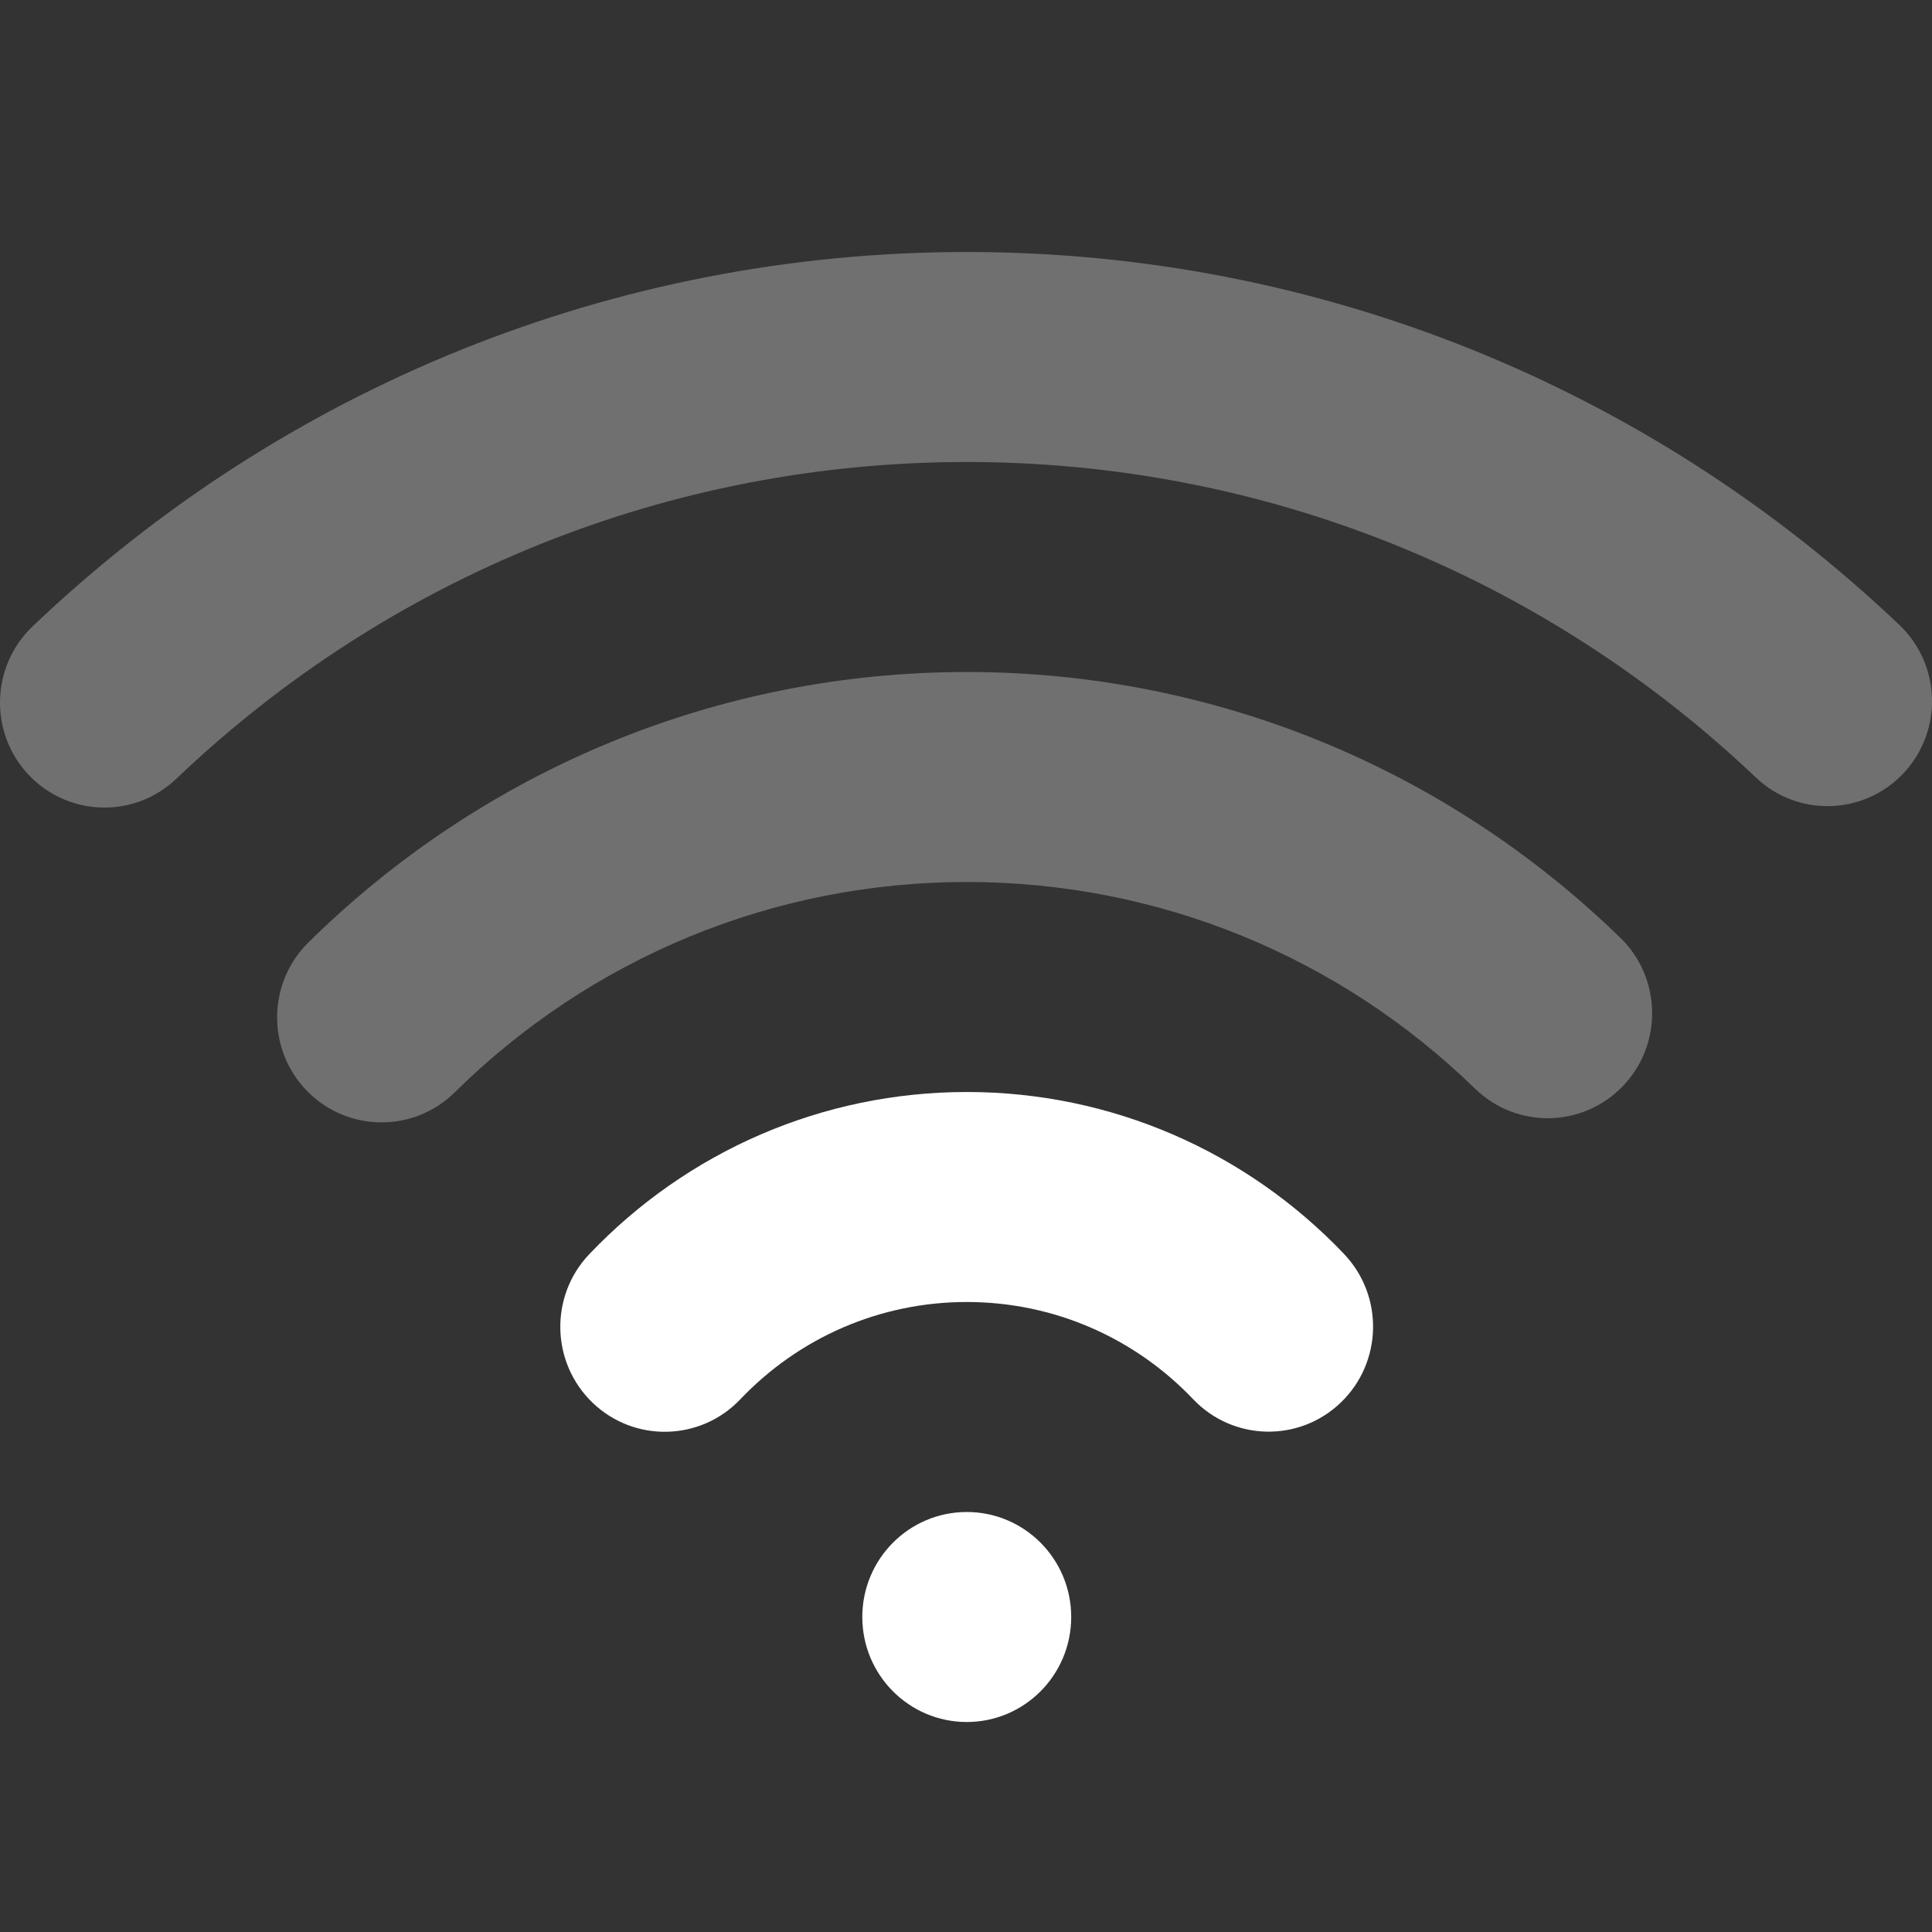 <svg xmlns="http://www.w3.org/2000/svg" width="46" height="46" viewBox="0 0 46 46">
    <rect x="0" y="0" width="46" height="46" fill="#333333" stroke="none"/>
    <g fill="#FFF" fill-rule="evenodd" transform="translate(0 6)">
        <ellipse cx="23.018" cy="32.5" rx="2.487" ry="2.5"/>
        <path d="M32.002 23.858c.95.998.915 2.58-.077 3.535-.992.955-2.566.92-3.516-.078-1.4-1.47-3.326-2.315-5.39-2.315-2.067 0-3.994.846-5.394 2.318-.95.998-2.524 1.033-3.516.08-.993-.955-1.028-2.537-.08-3.535C16.36 21.413 19.58 20 23.02 20c3.436 0 6.654 1.412 8.983 3.858z"/>
        <path fill-opacity=".3" d="M38.58 16.328c.986.96 1.012 2.543.057 3.535s-2.529 1.018-3.516.058C31.894 16.783 27.599 15 23.018 15c-4.624 0-8.956 1.817-12.191 5.008-.98.967-2.555.952-3.517-.033-.962-.986-.947-2.569.033-3.536C11.5 12.34 17.078 10 23.018 10c5.885 0 11.416 2.296 15.561 6.328z"/>
        <path fill-opacity=".3" d="M45.221 8.877c.999.948 1.043 2.53.1 3.534-.944 1.003-2.518 1.048-3.516.1C36.759 7.716 30.104 5 23.018 5c-7.101 0-13.77 2.728-18.82 7.542-.996.95-2.57.908-3.516-.093-.945-1.002-.903-2.585.094-3.535C6.74 3.228 14.63 0 23.018 0c8.37 0 16.243 3.213 22.203 8.877z"/>
    </g>
</svg>
